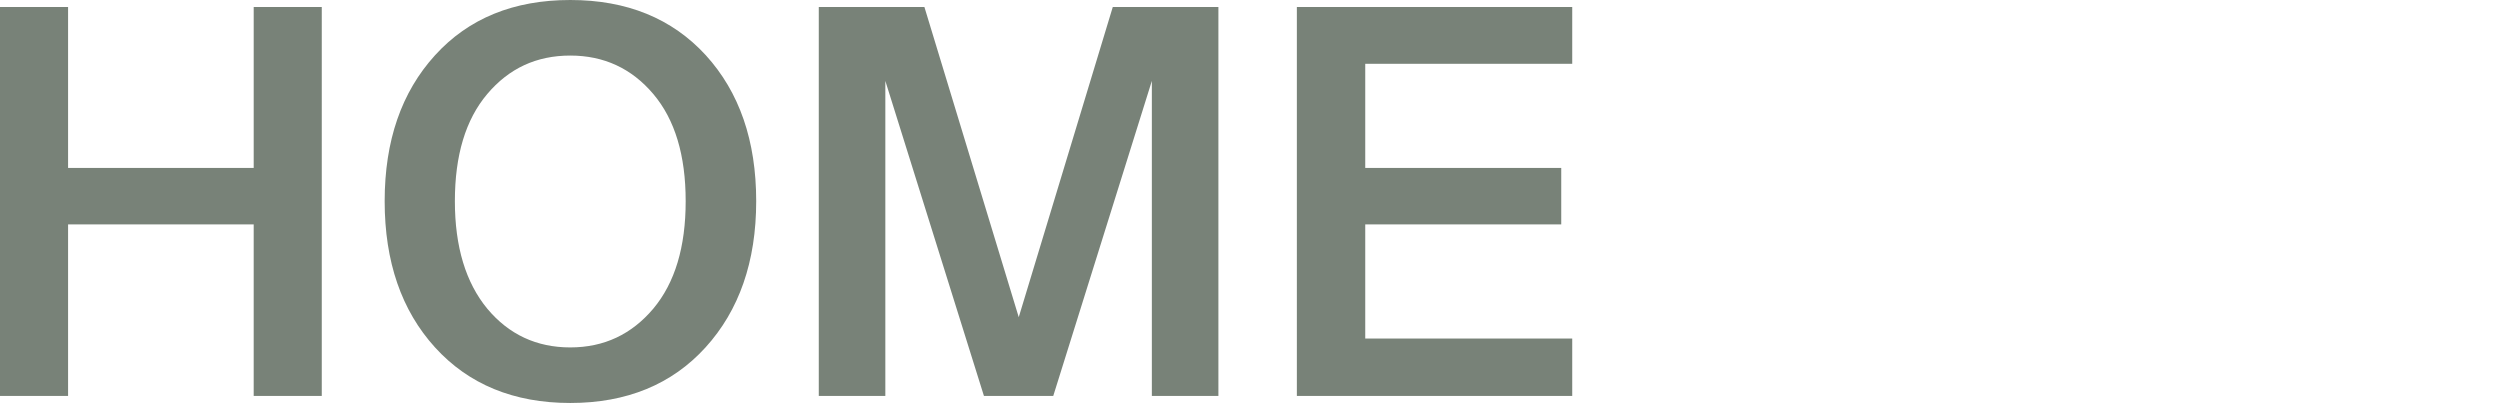 <?xml version="1.0" encoding="utf-8"?>
<!-- Generator: Adobe Illustrator 27.3.1, SVG Export Plug-In . SVG Version: 6.00 Build 0)  -->
<svg version="1.1" id="Ebene_1" xmlns="http://www.w3.org/2000/svg" xmlns:xlink="http://www.w3.org/1999/xlink" x="0px" y="0px"
	 viewBox="0 0 818.9 132" style="enable-background:new 0 0 818.9 132;" xml:space="preserve">
<style type="text/css">
	.st0{clip-path:url(#SVGID_00000074426265680614443320000016246279408958231476_);fill:#788278;}
</style>
<g>
	<defs>
		<rect id="SVGID_1_" width="515" height="132"/>
	</defs>
	<clipPath id="SVGID_00000046329704915169173100000010980250929144578184_">
		<use xlink:href="#SVGID_1_"  style="overflow:visible;"/>
	</clipPath>
	<path style="clip-path:url(#SVGID_00000046329704915169173100000010980250929144578184_);fill:#788278;" d="M424.8,129.7H515v-18.8
		h-67.8V73.5h64.2V55h-64.2V20.9H515V2.3h-90.2V129.7z M345,129.7l32.3-103.2v103.2h21.8V2.3h-34.6l-30.8,101.6L302.8,2.3h-34.6
		v127.4H290V26.5l32.3,103.2H345z M149,65.9c0-15,3.5-26.7,10.6-35.1c7.1-8.4,16.1-12.6,27.2-12.6c11,0,20.1,4.2,27.2,12.6
		c7.1,8.4,10.6,20.1,10.6,35.1c0,15-3.5,26.7-10.6,35.2c-7.1,8.4-16.1,12.7-27.2,12.7c-11,0-20.1-4.2-27.2-12.7
		C152.6,92.6,149,80.9,149,65.9 M247.7,65.9c0-19.8-5.5-35.7-16.5-47.8C220.1,6,205.3,0,186.8,0c-18.5,0-33.3,6-44.3,18.1
		c-11,12.1-16.5,28-16.5,47.8c0,19.8,5.5,35.8,16.5,47.9c11,12.1,25.8,18.2,44.3,18.2c18.5,0,33.3-6.1,44.3-18.2
		C242.1,101.7,247.7,85.7,247.7,65.9 M83.1,2.3V55H22.3V2.3H0v127.4h22.3V73.5h60.8v56.2h22.3V2.3H83.1z"/>
</g>
</svg>
